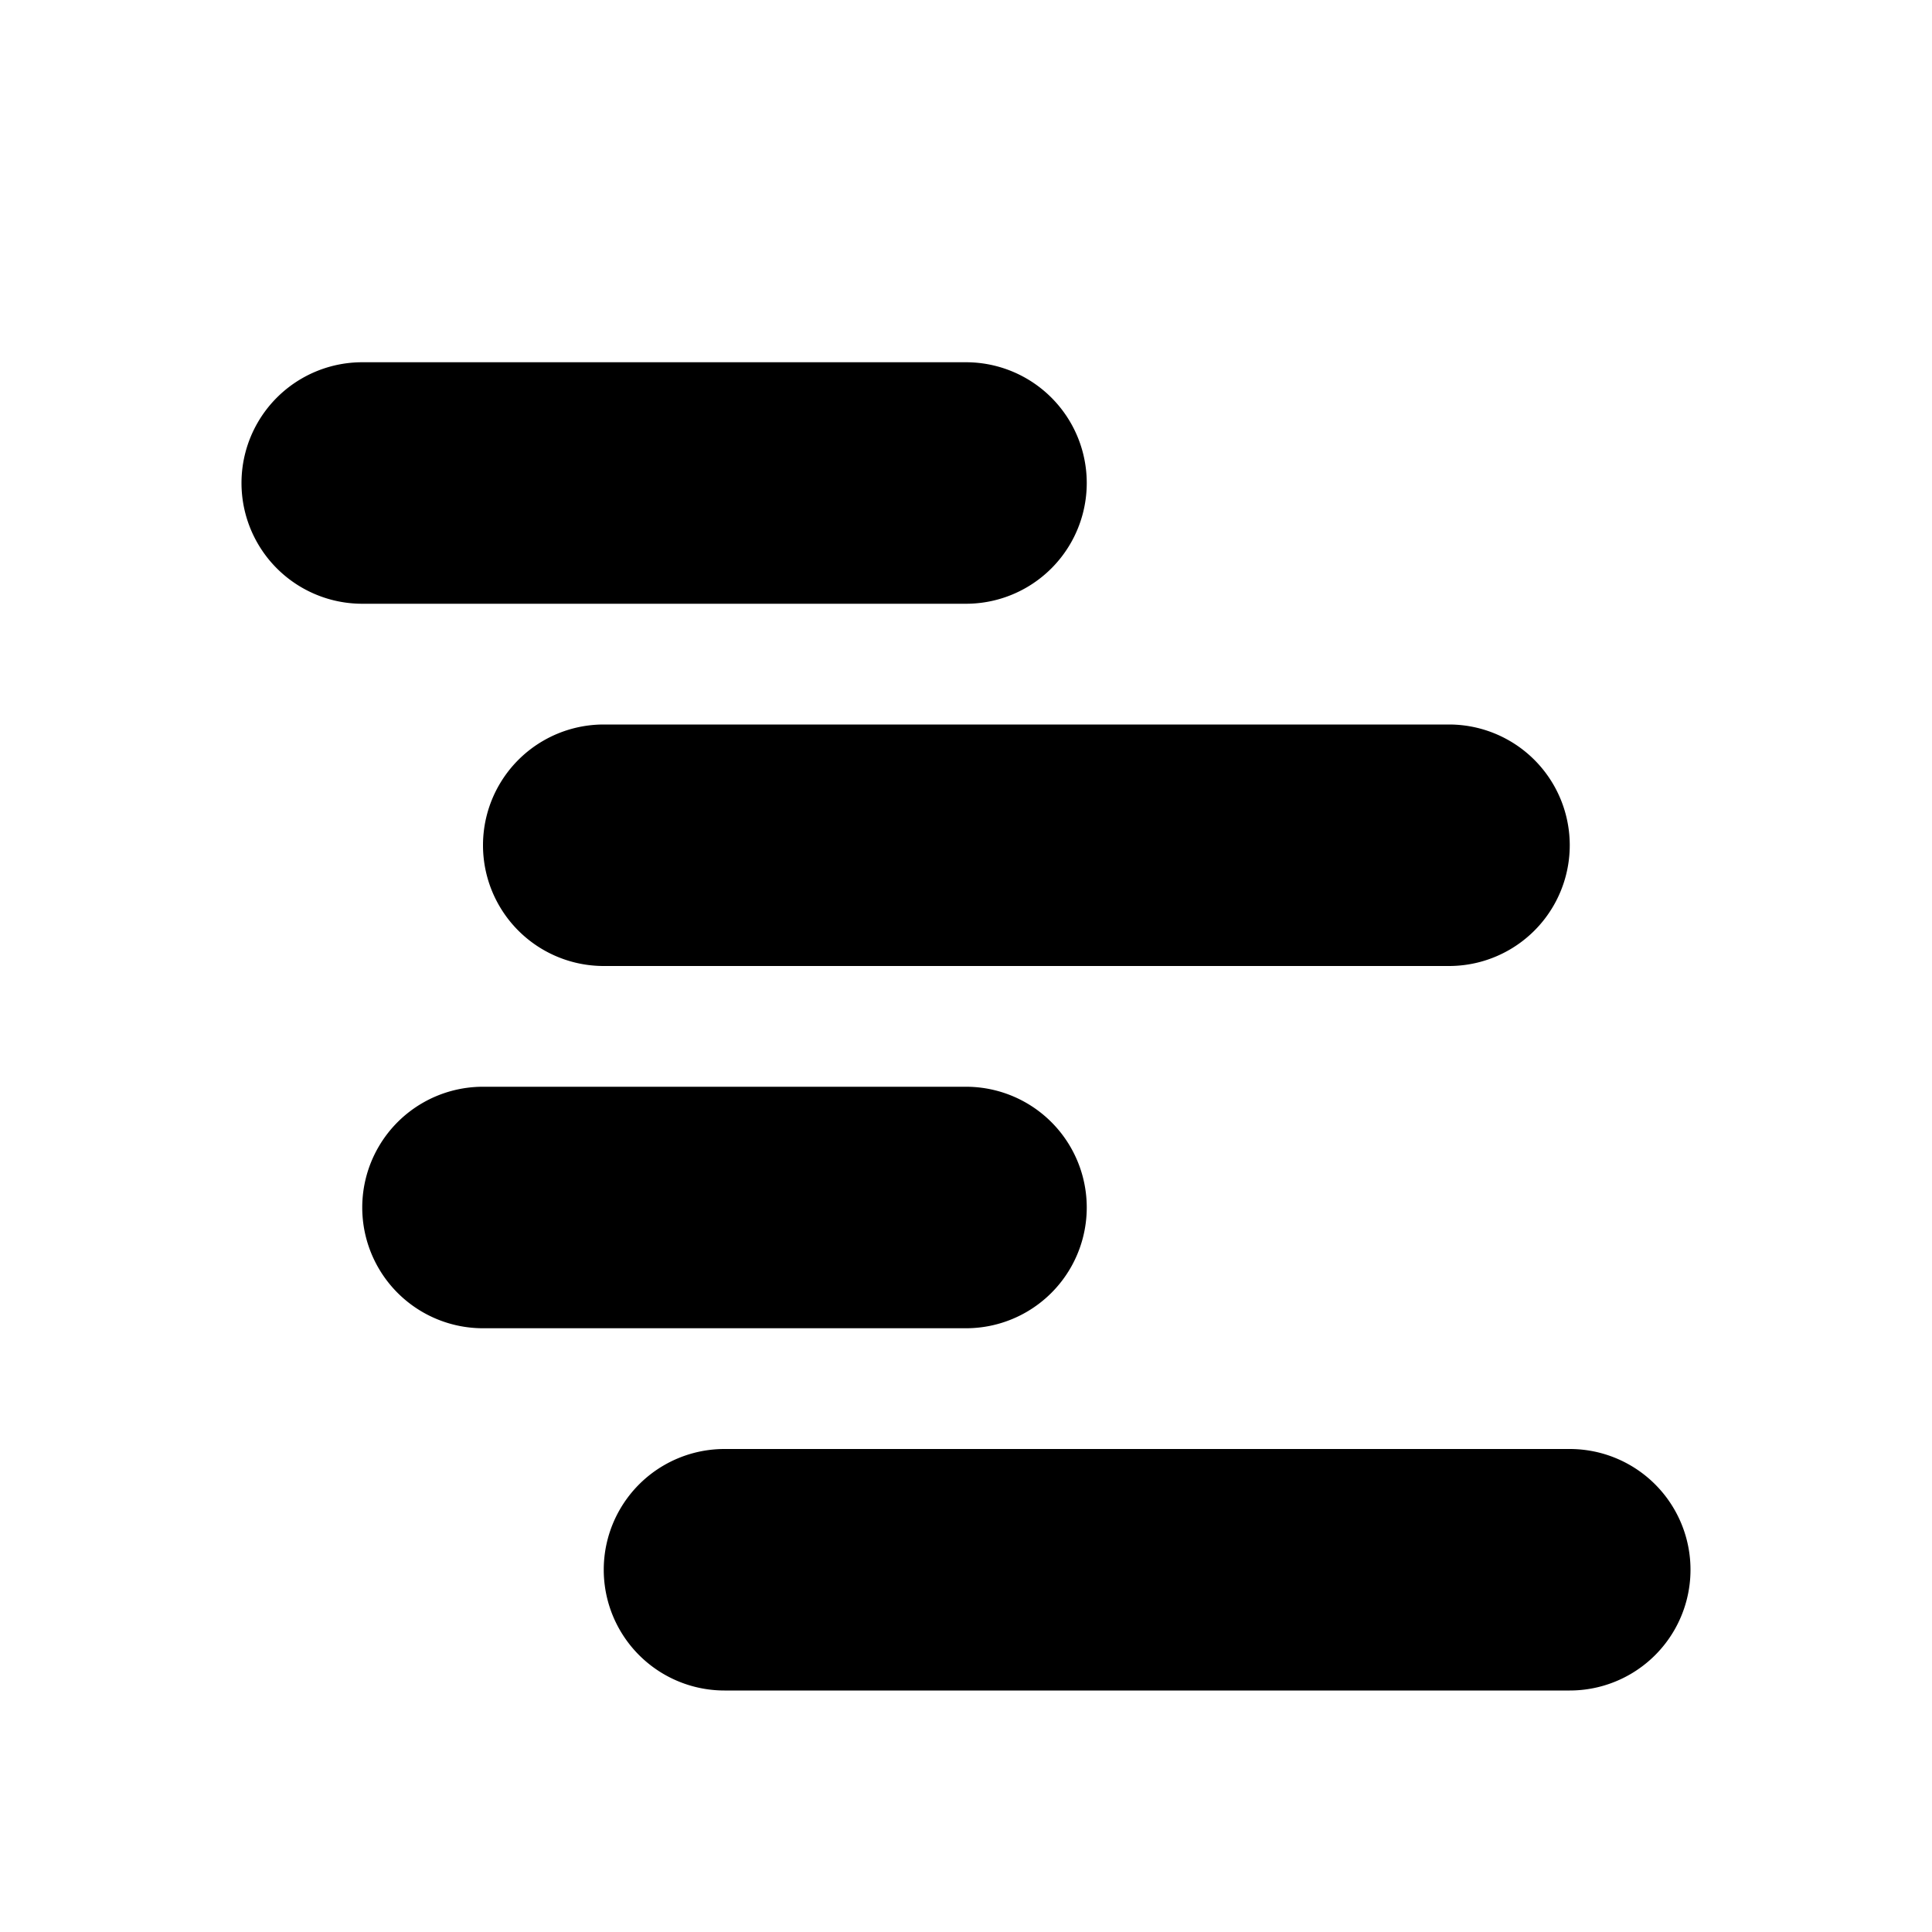 <?xml version="1.0" standalone="no"?><!DOCTYPE svg PUBLIC "-//W3C//DTD SVG 1.1//EN" "http://www.w3.org/Graphics/SVG/1.1/DTD/svg11.dtd"><svg width="16" height="16" viewBox="0 0 16 16" version="1.1" xmlns="http://www.w3.org/2000/svg" xmlns:xlink="http://www.w3.org/1999/xlink"><path fill-rule="evenodd" fill="currentColor" d="M3 3h5a1 1 0 1 1 0 2H3a1 1 0 1 1 0-2zm2 3h7a1 1 0 0 1 0 2H5a1 1 0 1 1 0-2zM4 9h4a1 1 0 1 1 0 2H4a1 1 0 0 1 0-2zm2 3h7a1 1 0 0 1 0 2H6a1 1 0 0 1 0-2z"/></svg>